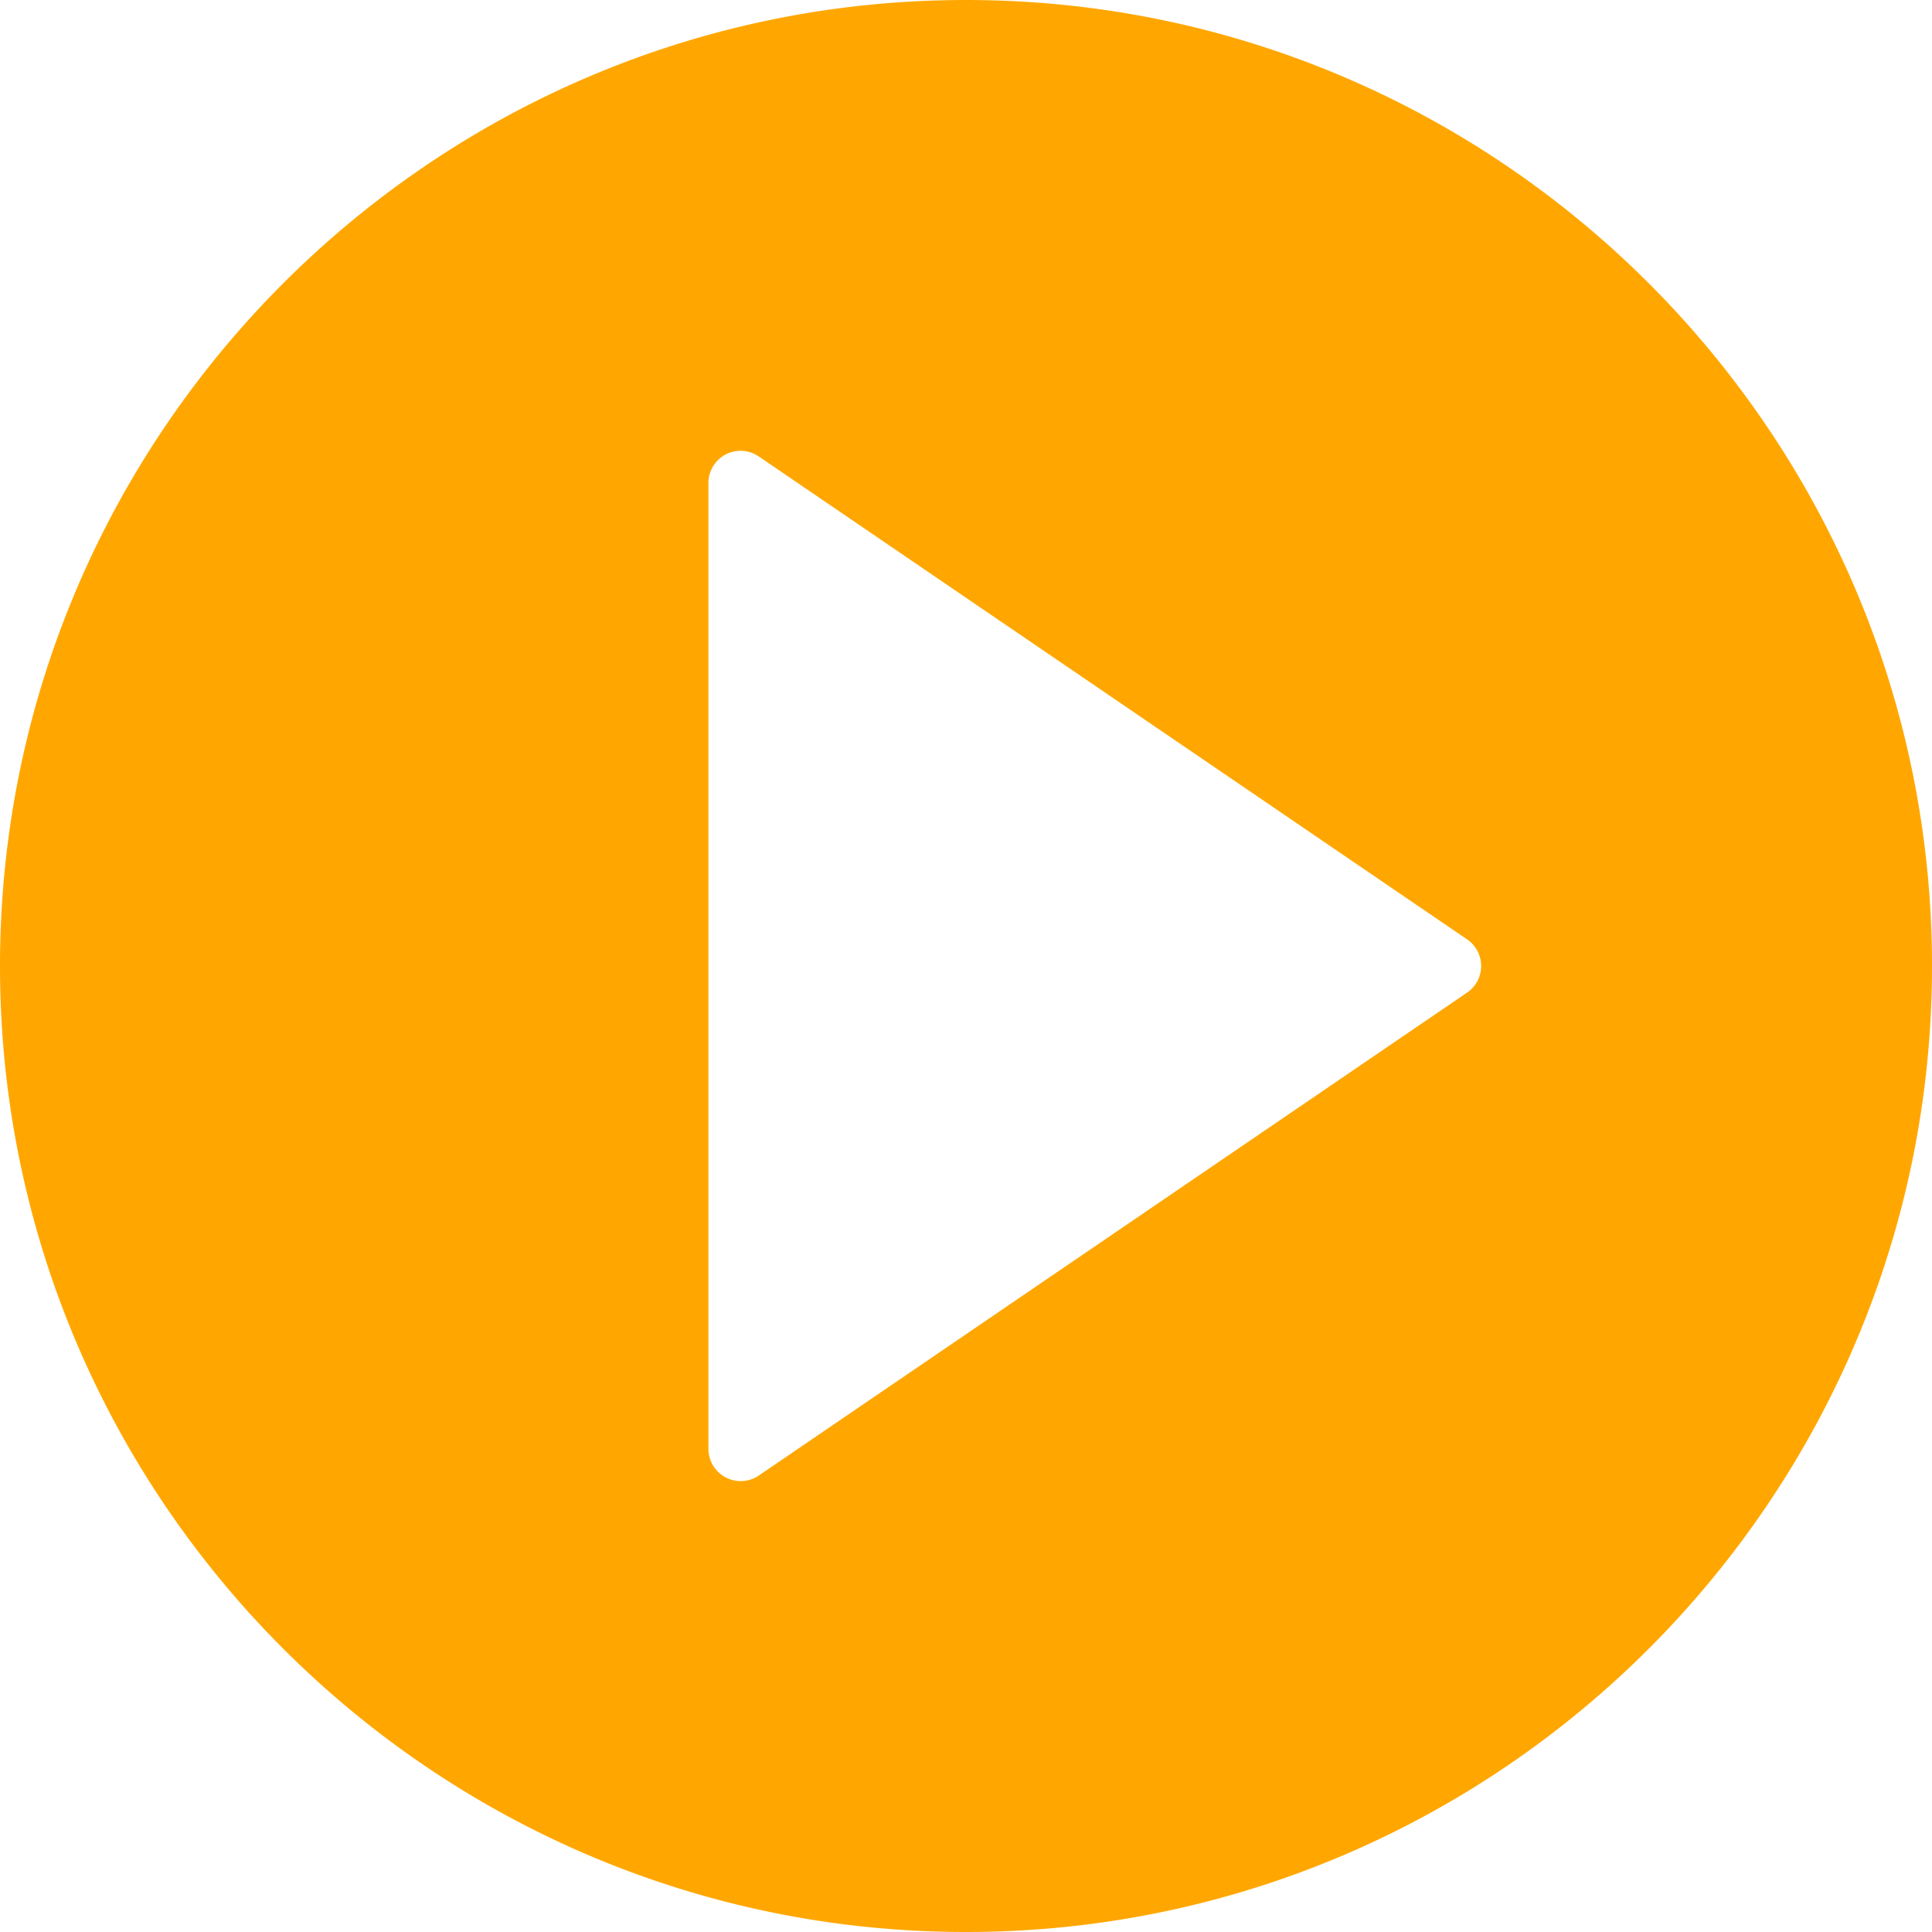 <svg xmlns="http://www.w3.org/2000/svg" xmlns:xlink="http://www.w3.org/1999/xlink" width="40" height="40" viewBox="0 0 40 40"><defs><path id="qasua" d="M471.375 856.55l-14.666 10a.668.668 0 0 1-1.042-.55v-20a.666.666 0 0 1 1.042-.55l14.667 10a.667.667 0 0 1 0 1.1zM461 836c-11.028 0-20 8.972-20 20s8.972 20 20 20 20-8.972 20-20-8.972-20-20-20z"/></defs><g><g transform="translate(-441 -836)"><use fill="#ffa700" xlink:href="#qasua"/></g></g></svg>